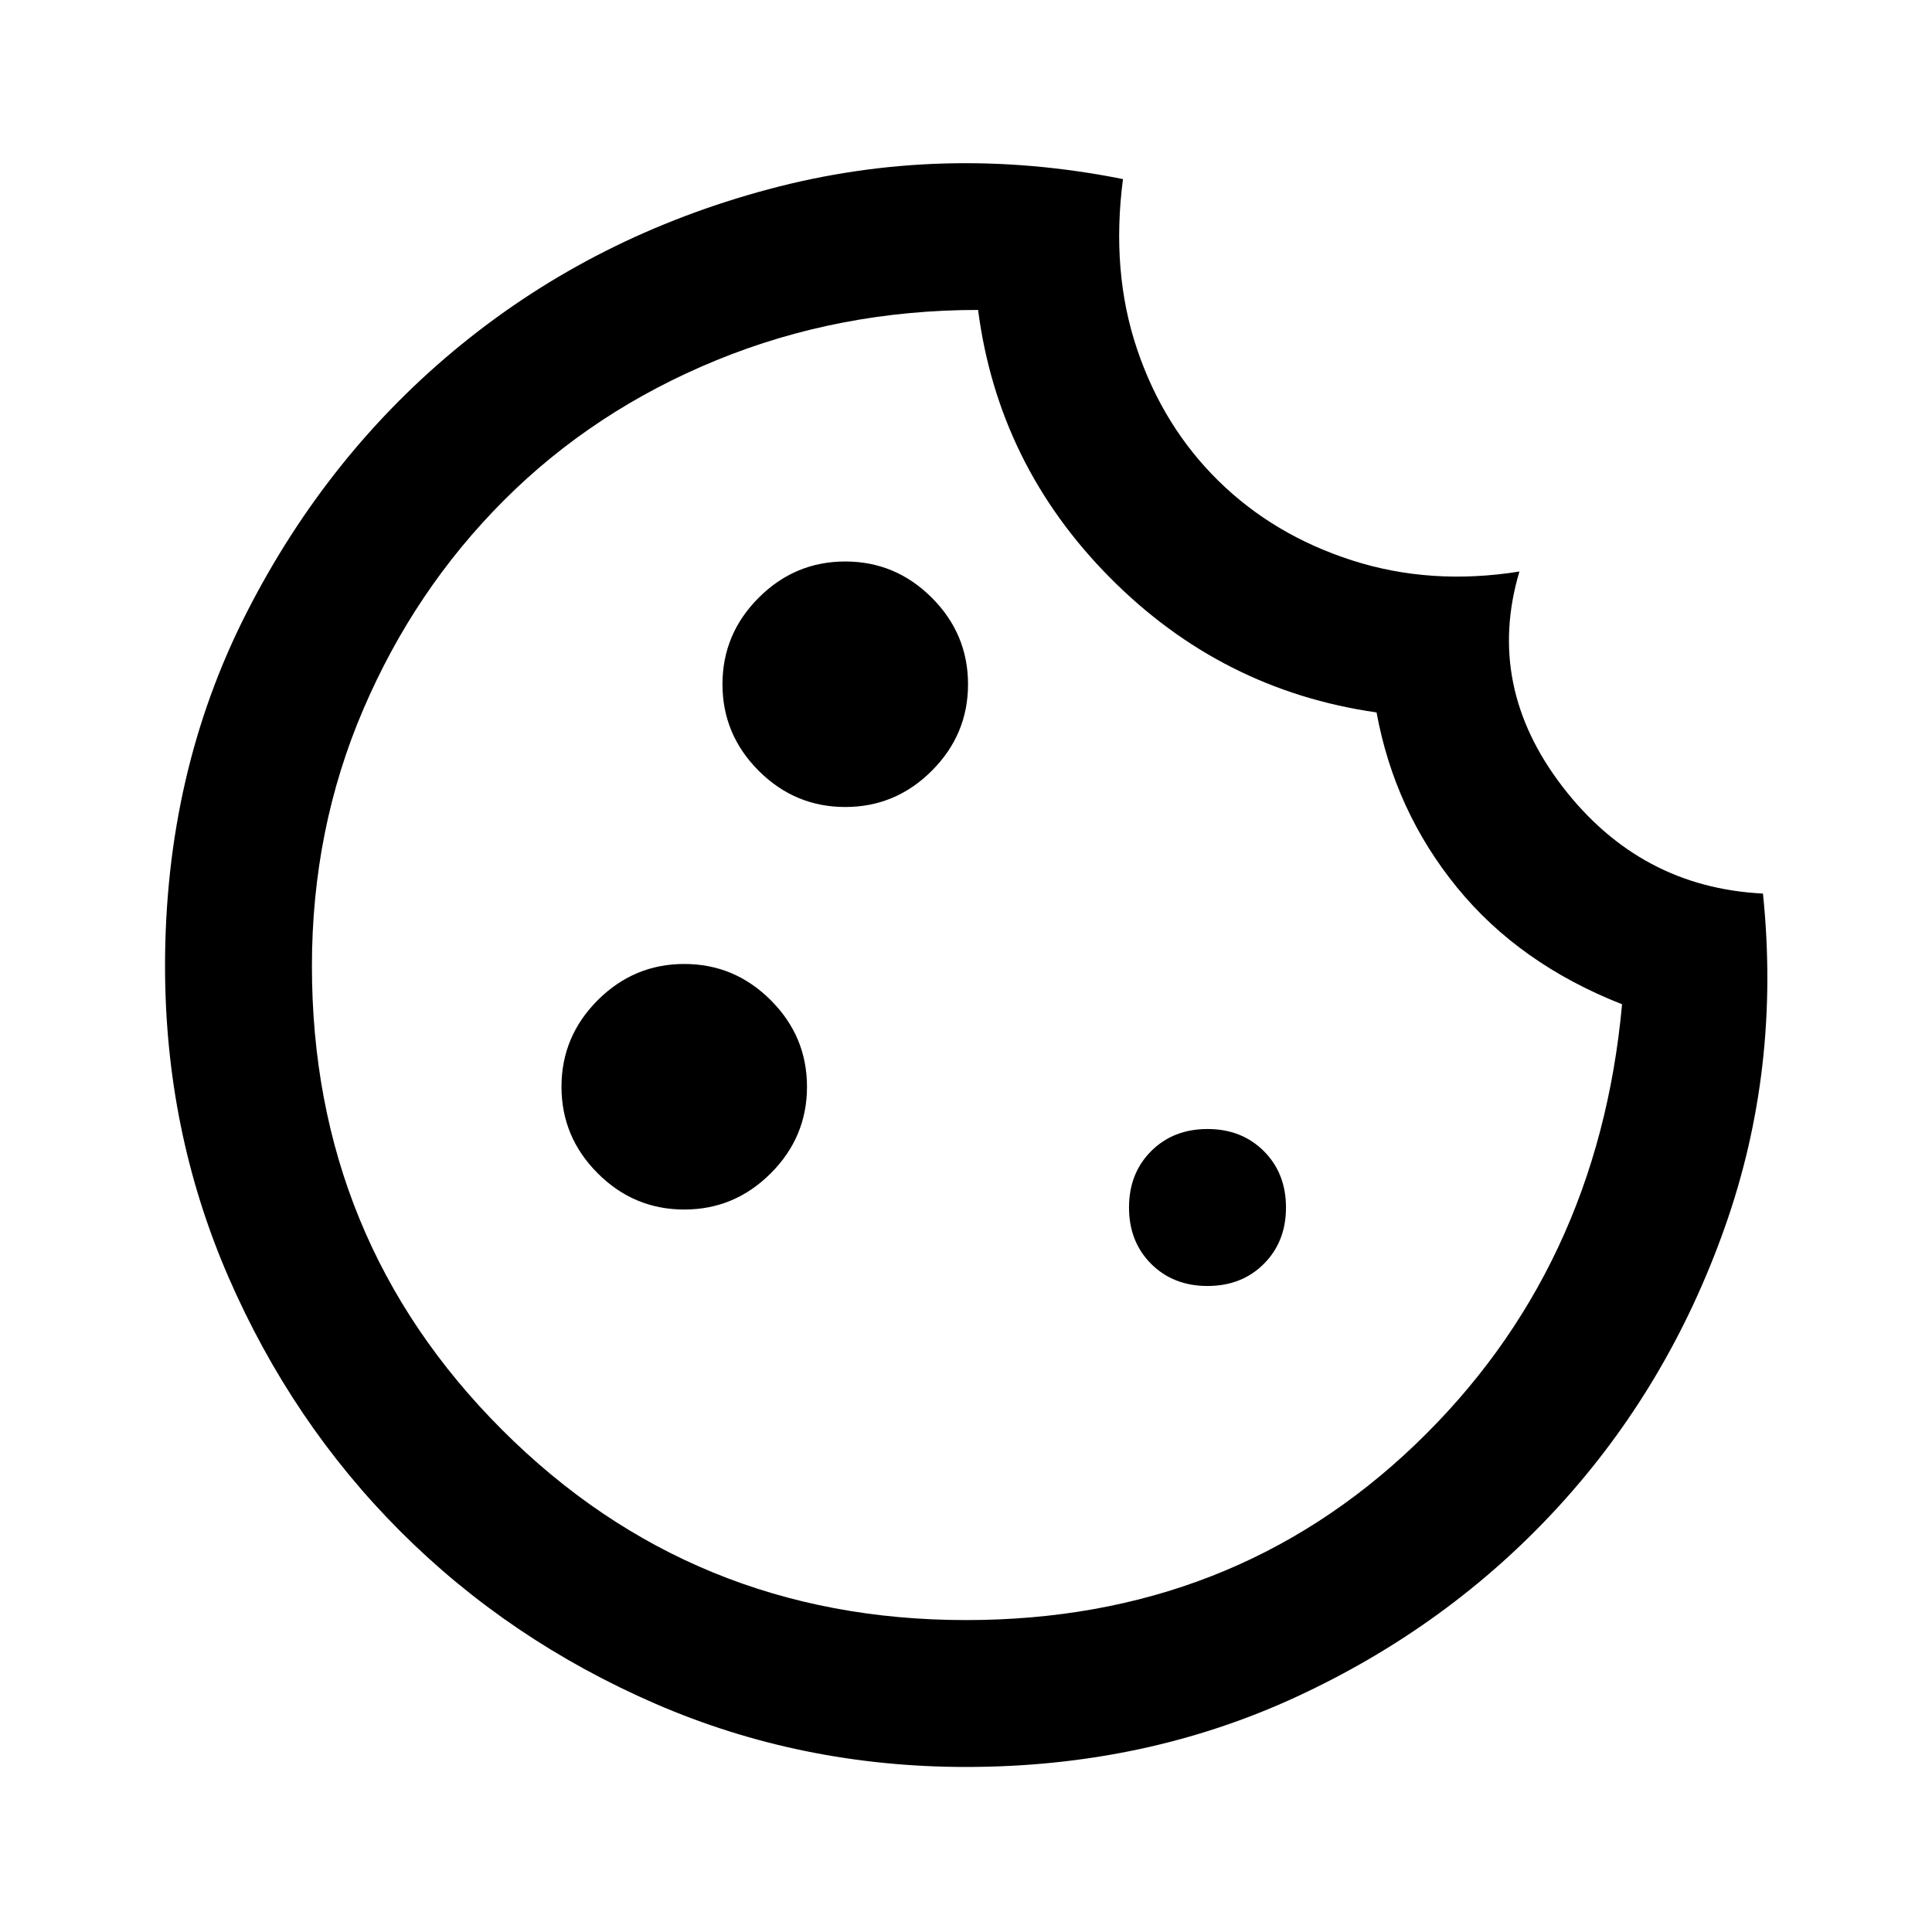 <svg xmlns="http://www.w3.org/2000/svg" height="40" width="40"><path d="M17.5 16.708q1.042 0 1.792-.75t.75-1.791q0-1.042-.75-1.792t-1.792-.75q-1.042 0-1.792.75t-.75 1.792q0 1.041.75 1.791t1.792.75Zm-3.333 8.334q1.041 0 1.791-.75t.75-1.792q0-1.042-.75-1.792t-1.791-.75q-1.042 0-1.792.75t-.75 1.792q0 1.042.75 1.792t1.792.75ZM25 26.625q.708 0 1.167-.458.458-.459.458-1.167t-.458-1.167q-.459-.458-1.167-.458t-1.167.458q-.458.459-.458 1.167t.458 1.167q.459.458 1.167.458Zm-5 9.958q-3.417 0-6.438-1.312-3.02-1.313-5.27-3.563-2.25-2.25-3.563-5.27Q3.417 23.417 3.417 20q0-4 1.687-7.312 1.688-3.313 4.458-5.563 2.771-2.25 6.355-3.208 3.583-.959 7.333-.209-.25 1.917.292 3.521.541 1.604 1.687 2.729T28 11.604q1.625.521 3.458.229-.708 2.375.896 4.459 1.604 2.083 4.146 2.208.375 3.625-.792 6.917-1.166 3.291-3.437 5.771-2.271 2.479-5.417 3.937-3.146 1.458-6.854 1.458Zm0-3.041q5.5 0 9.292-3.625 3.791-3.625 4.291-9.125-2.125-.834-3.416-2.417-1.292-1.583-1.667-3.625-3.208-.458-5.521-2.792-2.312-2.333-2.729-5.541-2.875 0-5.417 1.041-2.541 1.042-4.395 2.896-1.855 1.854-2.917 4.334Q6.458 17.167 6.458 20q0 5.667 3.938 9.604 3.937 3.938 9.604 3.938Zm0-13.667Z"/></svg>